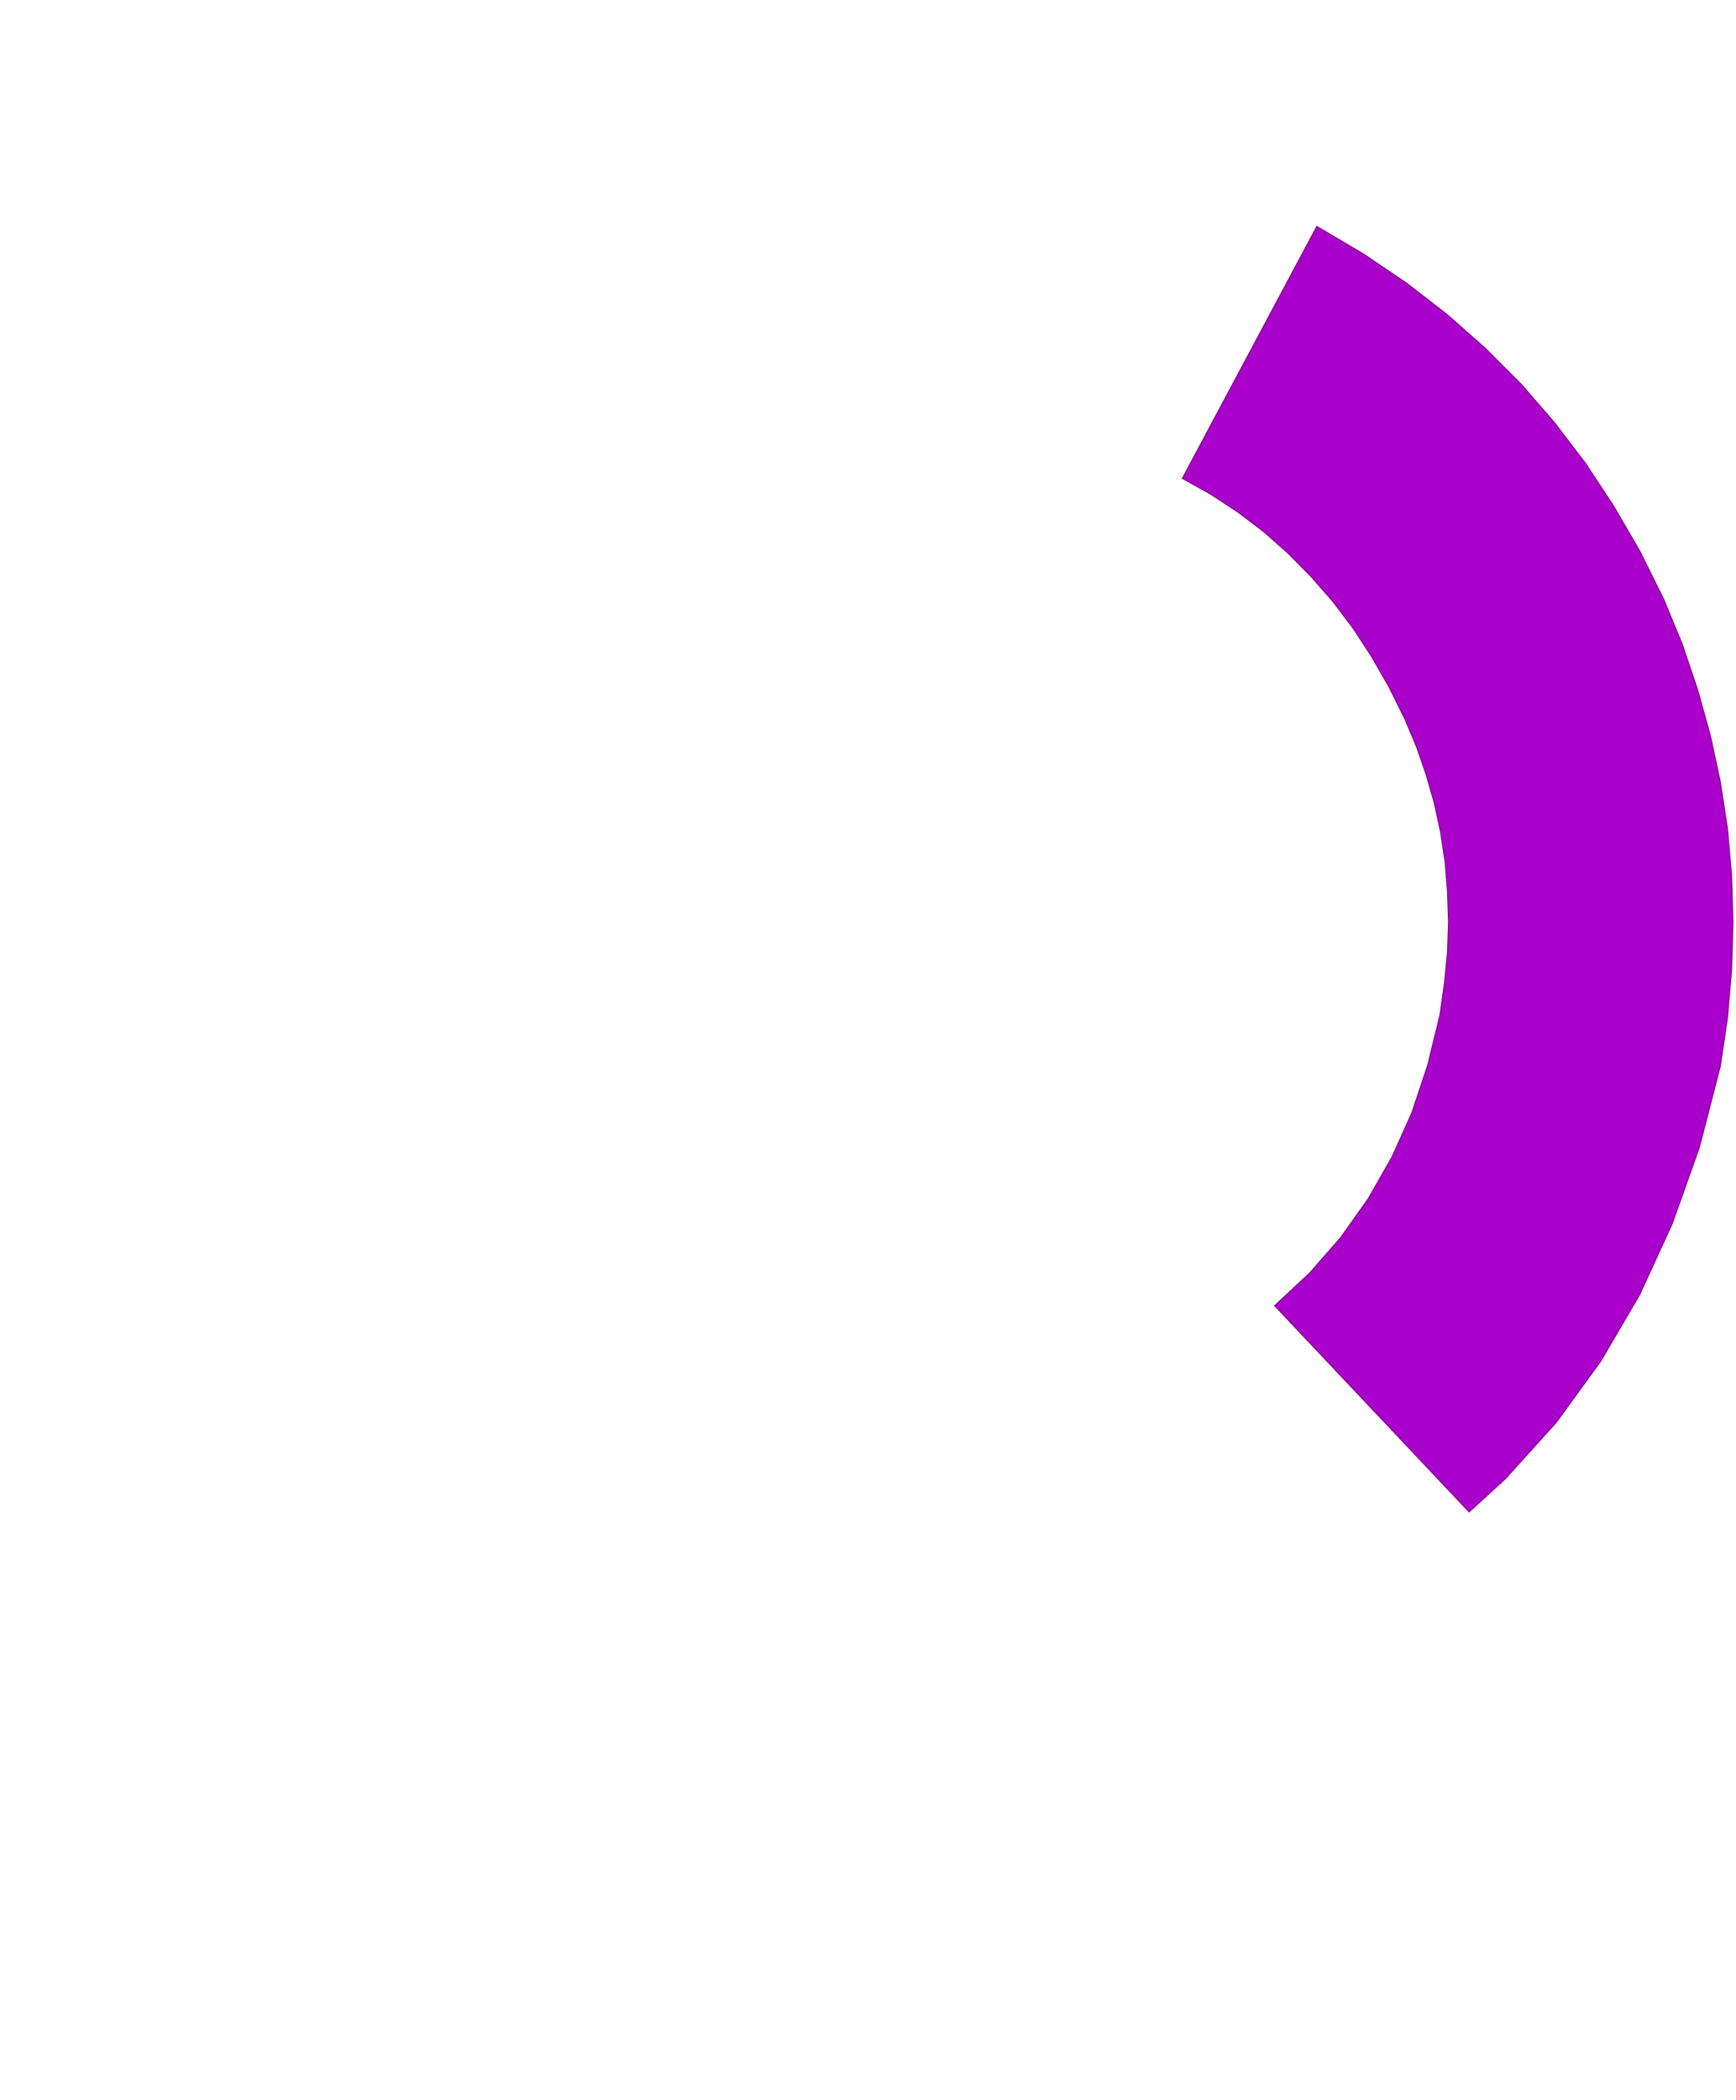 <svg xmlns='http://www.w3.org/2000/svg' xmlns:xlink='http://www.w3.org/1999/xlink' viewBox='0,0,5061,6120'><g><polygon style='fill:#aa00cc;stroke:#880088;stroke-width:3' points='3447,1394 3531,1441 3610,1493 3685,1550 3756,1613 3823,1681 3886,1753 3945,1831 3999,1914 4050,2003 4096,2096 4130,2177 4158,2258 4182,2342 4200,2426 4213,2512 4220,2598 4223,2686 4220,2776 4211,2866 4198,2958 4162,3105 4116,3243 4058,3372 3989,3493 3909,3606 3818,3710 3716,3805 4283,4406 4389,4309 4537,4145 4667,3966 4780,3773 4875,3566 4954,3344 5015,3108 5036,2967 5048,2827 5052,2688 5048,2550 5036,2414 5015,2278 4986,2143 4949,2010 4904,1877 4850,1746 4781,1607 4705,1476 4622,1350 4532,1232 4435,1120 4330,1015 4218,916 4099,824 3973,739 3839,660'><title>English</title></polygon></g></svg>